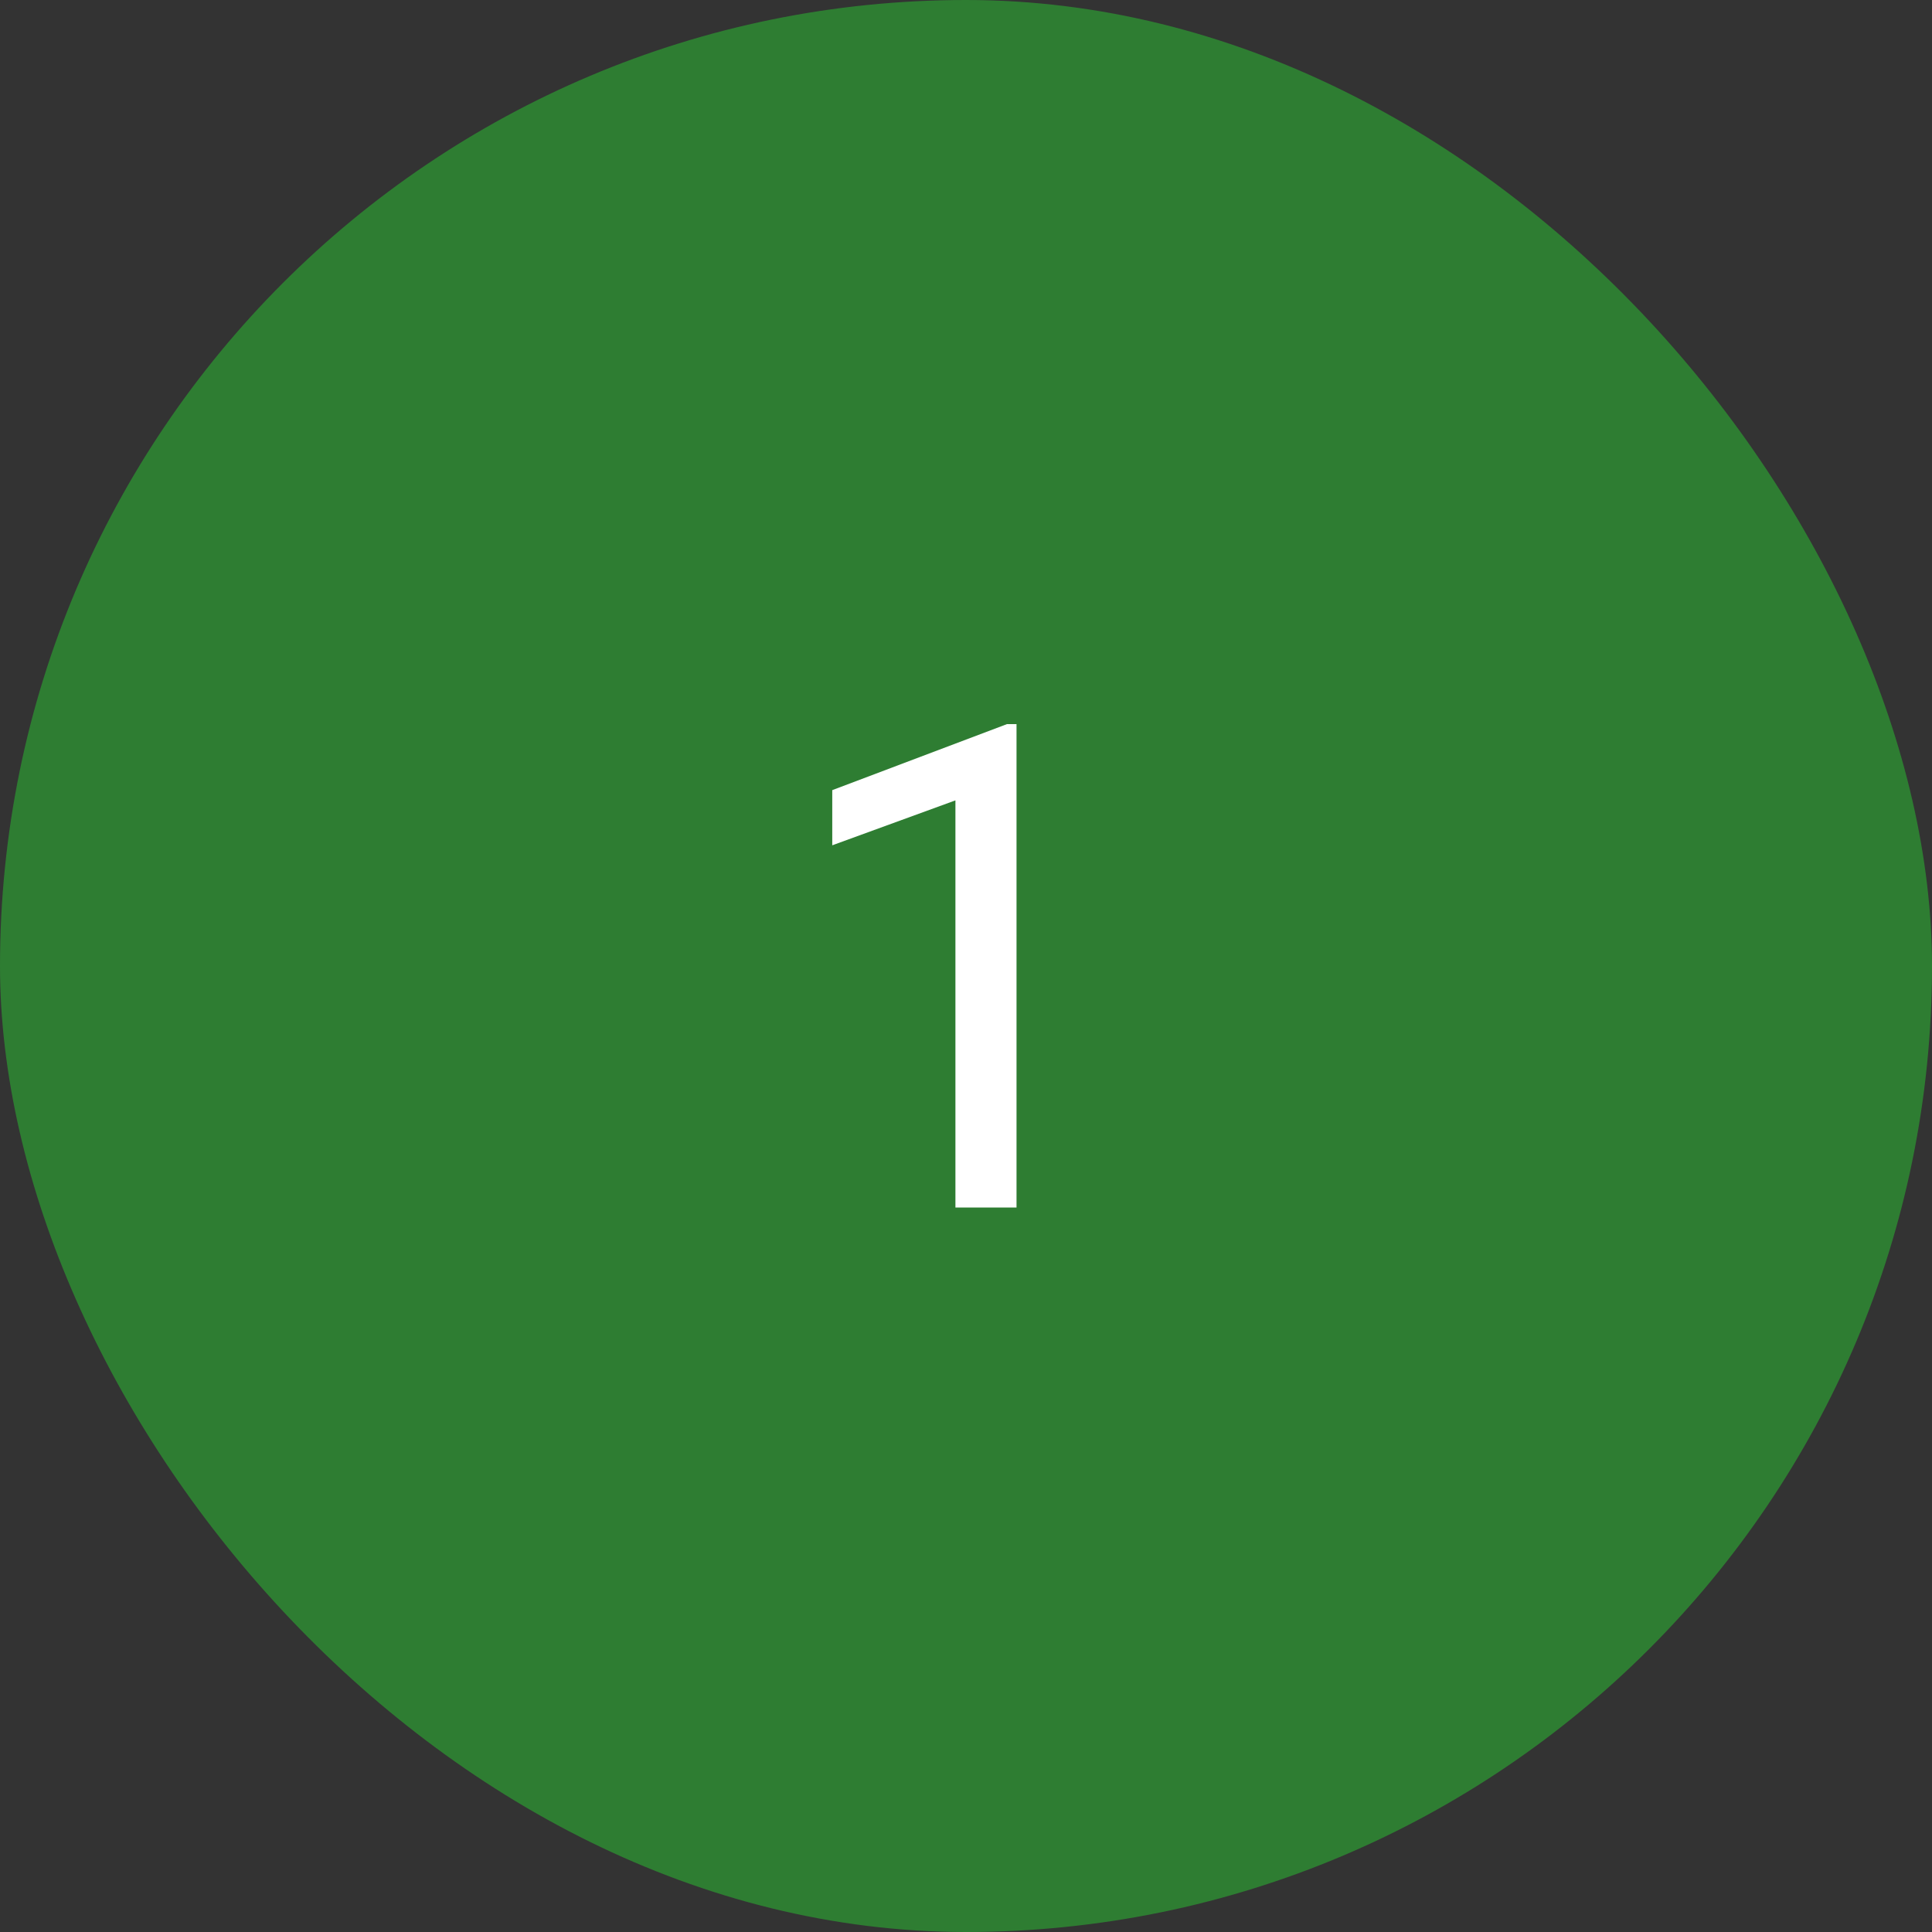 <svg width="40" height="40" viewBox="0 0 40 40" fill="none" xmlns="http://www.w3.org/2000/svg">
<rect x="0" y="0" width="40" height="40" fill="#333333" stroke="none"/>
<rect width="40" height="40" rx="20" fill="#2E7D32"/>
<path d="M21.046 14.992V25H19.781V16.571L17.231 17.501V16.359L20.848 14.992H21.046Z" fill="white"/>
</svg>
